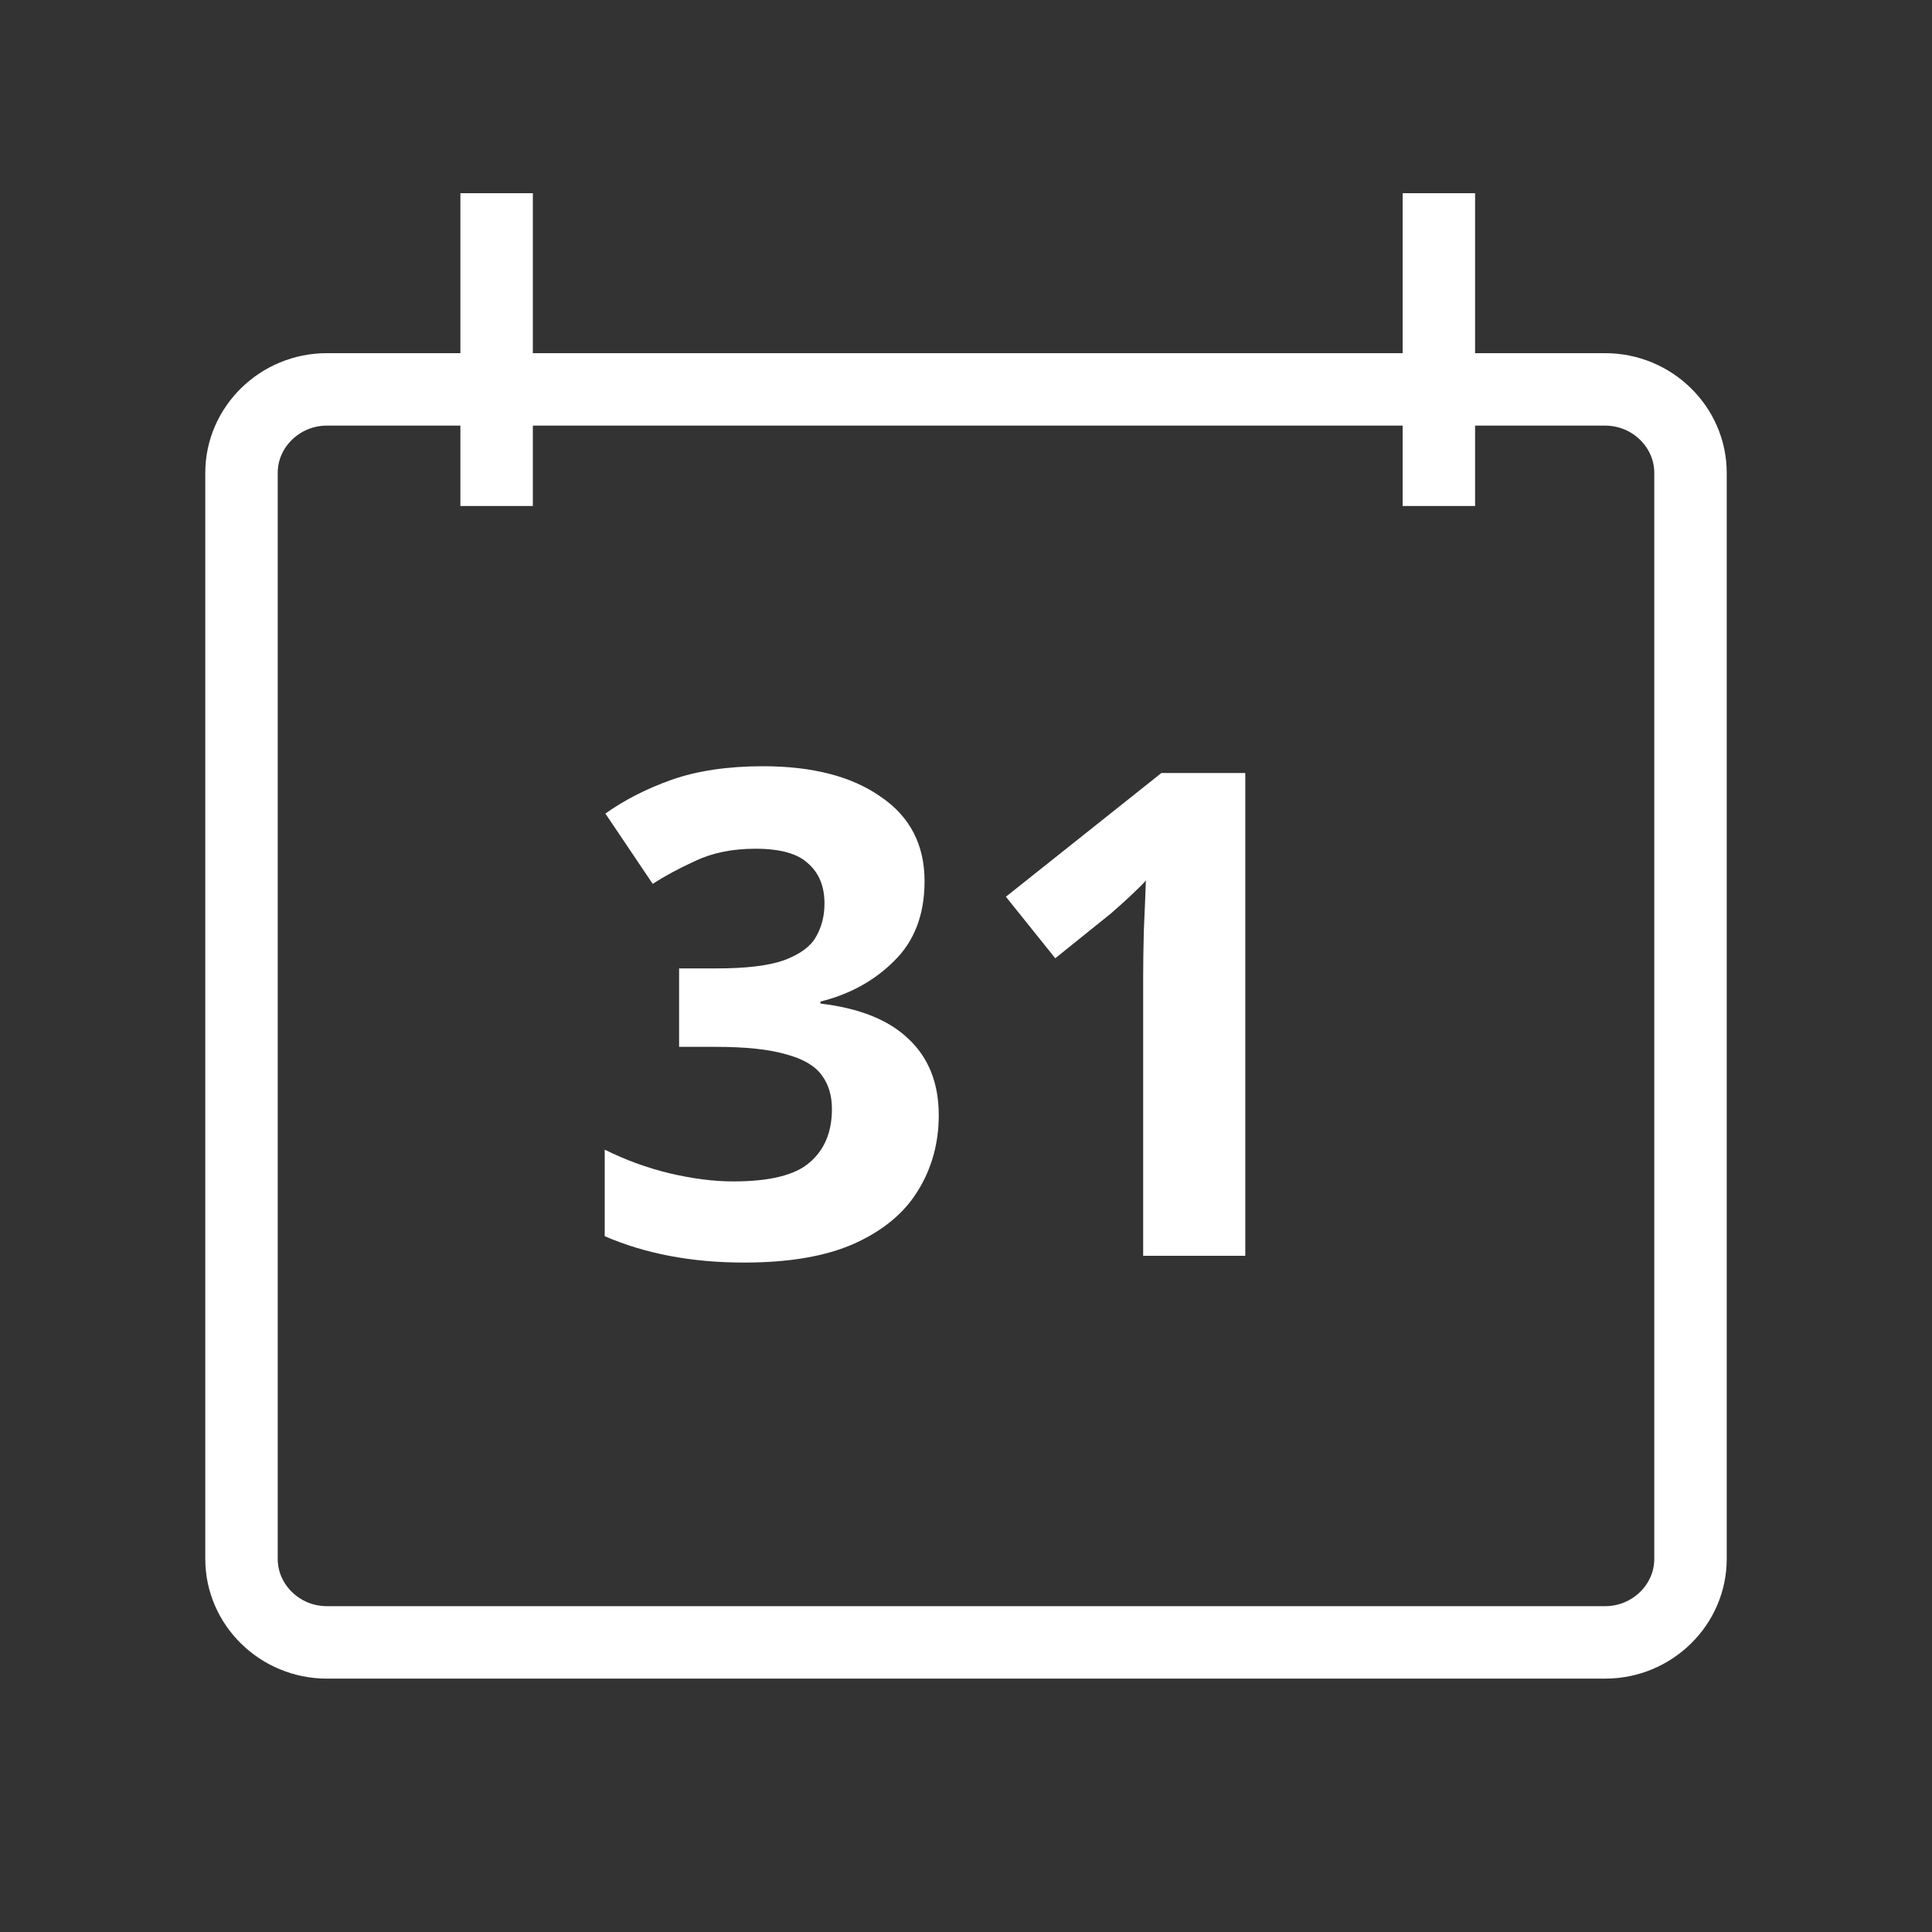 <svg width="20" height="20" viewBox="0 0 20 20" fill="none" xmlns="http://www.w3.org/2000/svg">
<rect x="0" y="0" width="20" height="20" fill="#333333" stroke="none"/>
<path d="M17.5 16.138C17.5 16.613 17.102 17.002 16.617 17.002H3.383C2.898 17.002 2.5 16.613 2.5 16.138V4.895C2.5 4.42 2.898 4.031 3.383 4.031H16.617C17.102 4.031 17.5 4.42 17.5 4.895V16.138Z" stroke="white" stroke-width="0.75" stroke-miterlimit="10"/>
<path d="M5.141 2V5.238" stroke="white" stroke-width="0.75" stroke-miterlimit="10"/>
<path d="M14.895 2V5.238" stroke="white" stroke-width="0.75" stroke-miterlimit="10"/>
<path d="M9.571 9.122C9.571 9.467 9.466 9.743 9.256 9.948C9.051 10.153 8.796 10.293 8.493 10.368V10.389C8.894 10.436 9.198 10.557 9.403 10.753C9.613 10.949 9.718 11.213 9.718 11.544C9.718 11.833 9.646 12.095 9.501 12.328C9.361 12.557 9.142 12.739 8.843 12.874C8.549 13.005 8.169 13.07 7.702 13.07C7.161 13.07 6.68 12.979 6.26 12.797V11.901C6.475 12.008 6.699 12.09 6.932 12.146C7.17 12.202 7.389 12.23 7.59 12.23C7.968 12.23 8.232 12.165 8.381 12.034C8.535 11.903 8.612 11.719 8.612 11.481C8.612 11.341 8.577 11.224 8.507 11.131C8.437 11.033 8.313 10.961 8.136 10.914C7.963 10.863 7.721 10.837 7.408 10.837H7.03V10.025H7.415C7.723 10.025 7.956 9.997 8.115 9.941C8.278 9.88 8.388 9.801 8.444 9.703C8.505 9.6 8.535 9.484 8.535 9.353C8.535 9.176 8.479 9.038 8.367 8.94C8.26 8.837 8.078 8.786 7.821 8.786C7.583 8.786 7.375 8.828 7.198 8.912C7.025 8.991 6.878 9.071 6.757 9.15L6.267 8.422C6.463 8.282 6.692 8.165 6.953 8.072C7.219 7.979 7.534 7.932 7.898 7.932C8.411 7.932 8.817 8.037 9.116 8.247C9.419 8.452 9.571 8.744 9.571 9.122ZM12.891 13H11.834V10.109C11.834 9.988 11.836 9.829 11.841 9.633C11.85 9.437 11.857 9.264 11.862 9.115C11.839 9.143 11.787 9.194 11.708 9.269C11.633 9.339 11.563 9.402 11.498 9.458L10.924 9.92L10.413 9.283L12.023 8.002H12.891V13Z" fill="white"/>
</svg>
